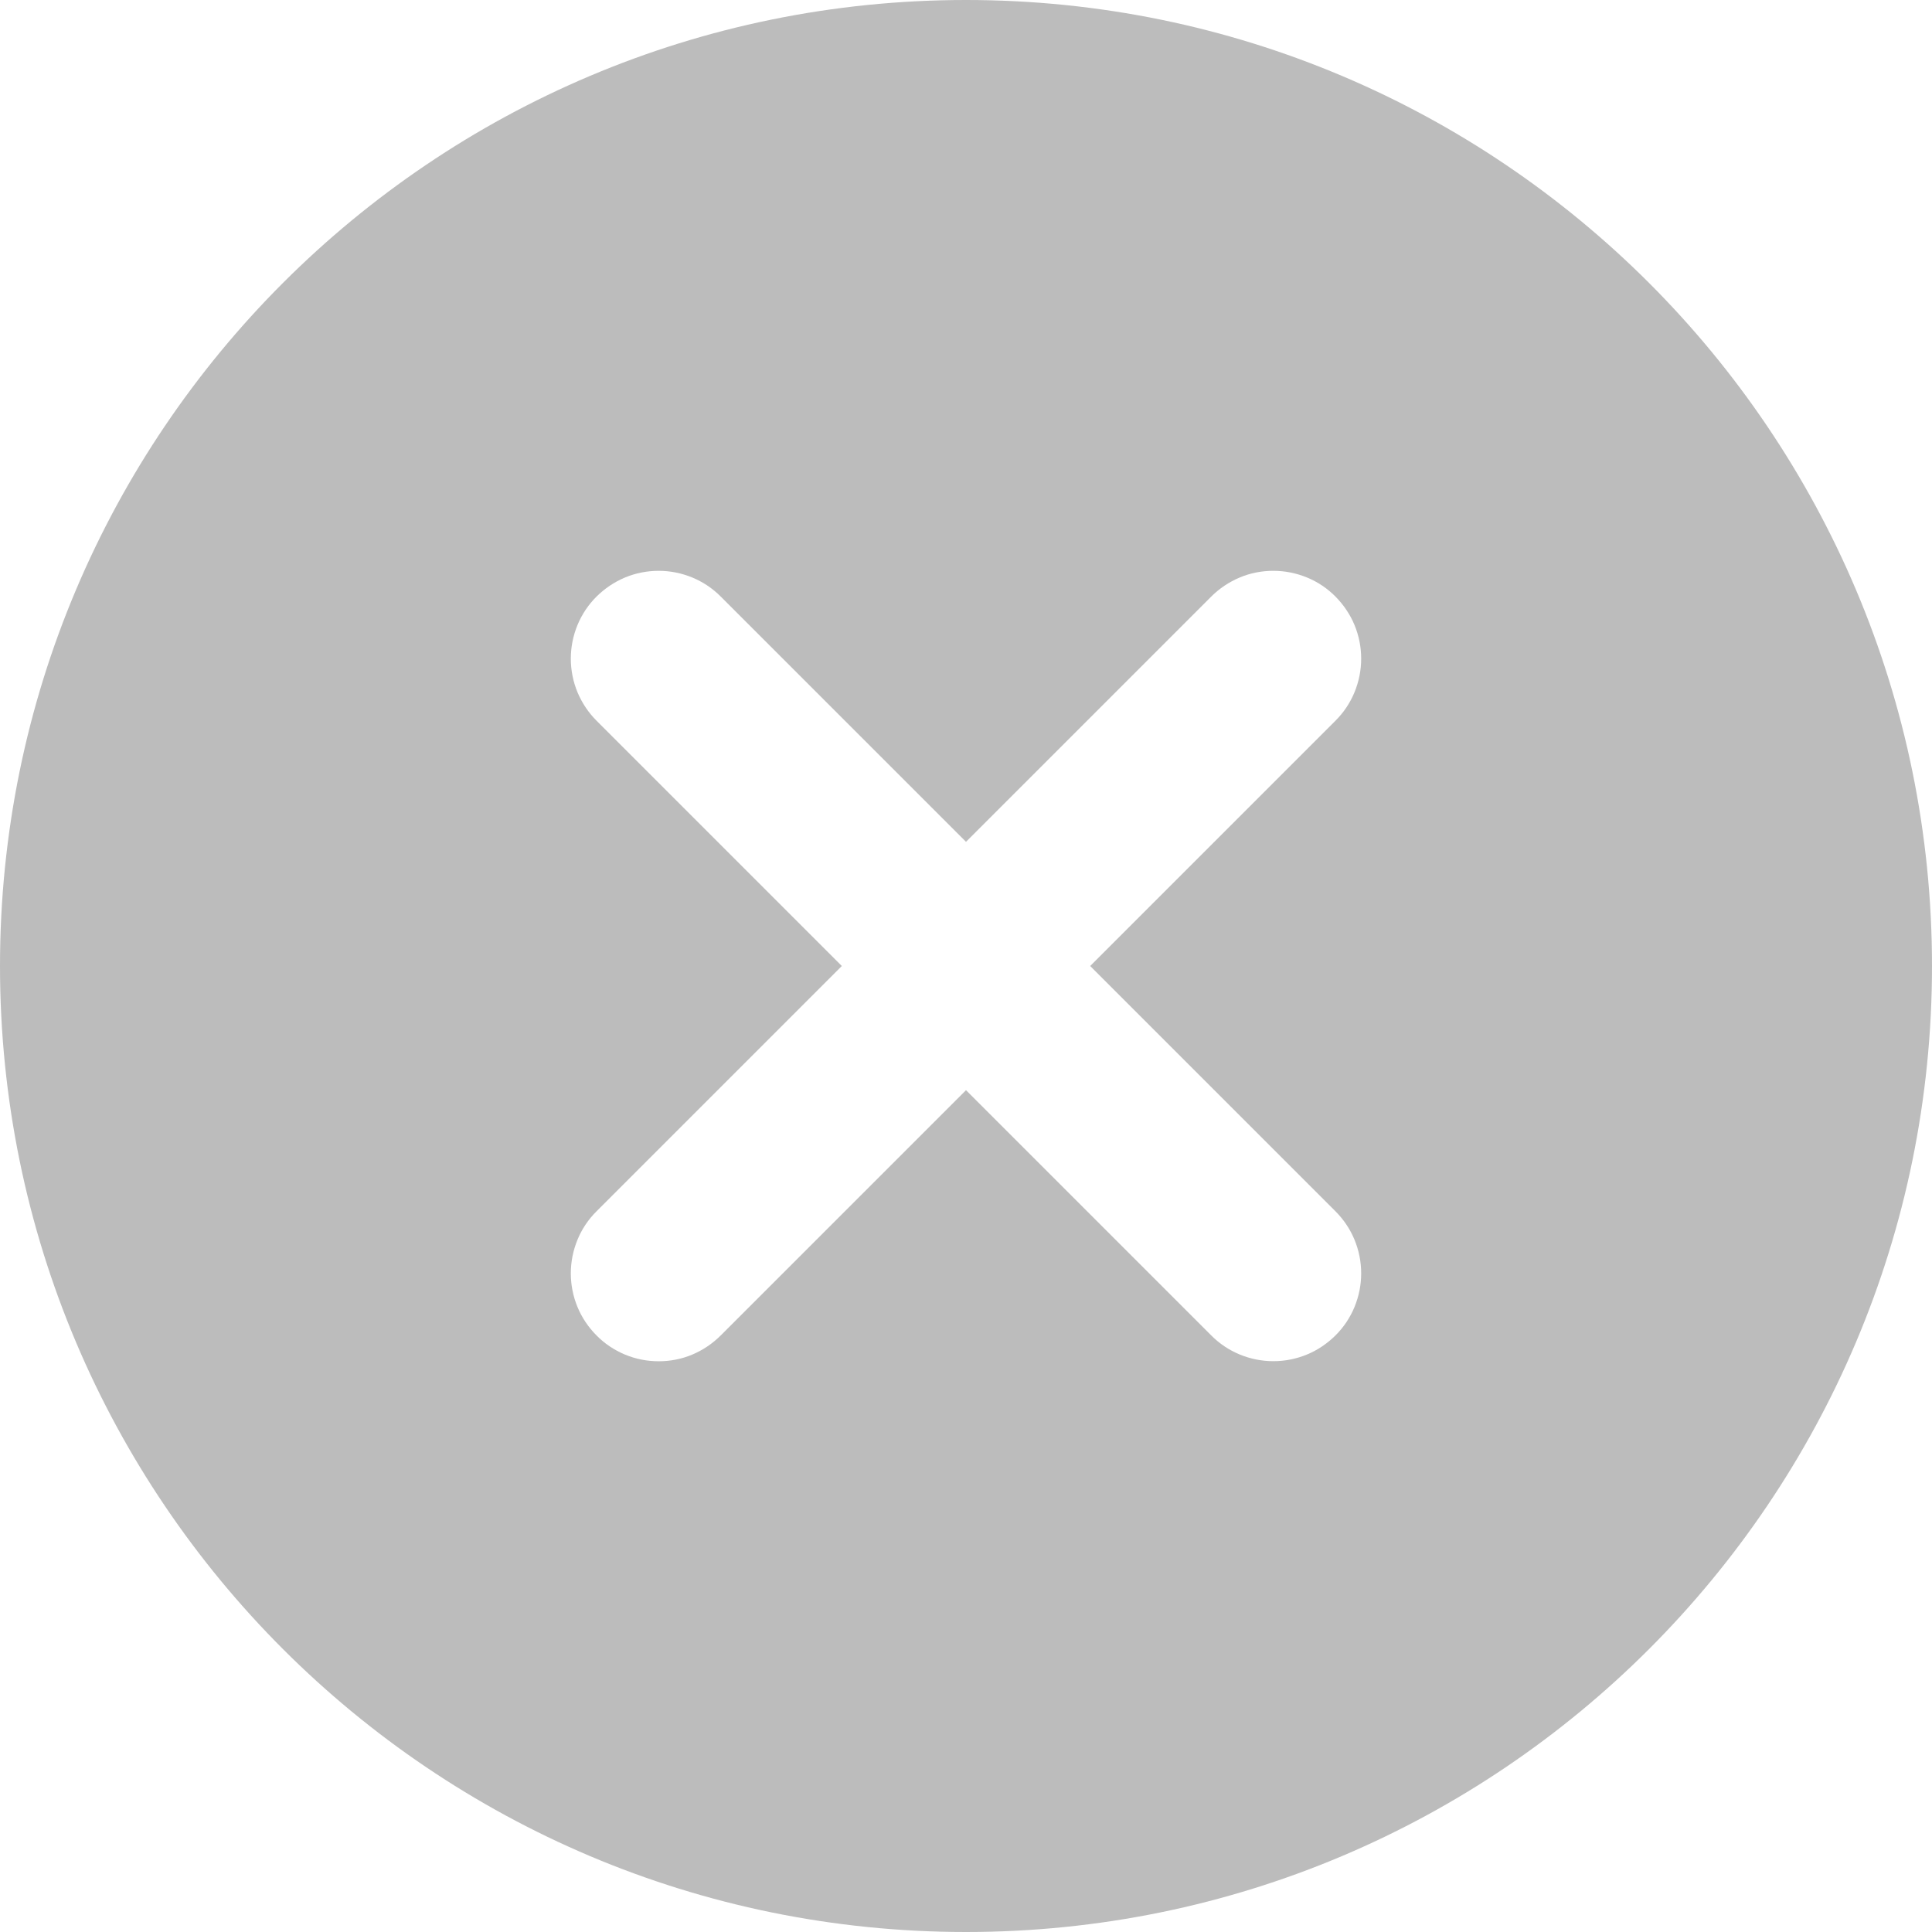 <svg fill="none" height="22" viewBox="0 0 22 22" width="22" xmlns="http://www.w3.org/2000/svg"><path clip-rule="evenodd" d="m15.207 13.793c.093.093.167.203.217.324.05.121.076.251.076.383s-.026.261-.076.383c-.05.121-.124.232-.217.324s-.203.167-.324.217c-.121.05-.251.076-.383.076s-.261-.026-.383-.076c-.121-.05-.232-.124-.324-.217l-2.793-2.793-2.793 2.793c-.093.093-.203.167-.324.218-.121.051-.251.076-.383.076s-.262-.026-.383-.076c-.121-.051-.232-.124-.324-.218-.093-.093-.167-.203-.217-.324s-.076-.251-.076-.383.026-.261.076-.383.124-.232.217-.324l2.793-2.793-2.793-2.793c-.093-.093-.166-.203-.217-.324-.05-.121-.076-.251-.076-.383s.026-.261.076-.383c.05-.121.124-.232.217-.324s.203-.166.324-.217c.121-.05.251-.076.383-.076s.261.026.383.076c.121.05.232.124.324.217l2.793 2.793 2.793-2.793c.093-.093.203-.166.324-.217s.251-.076.383-.076.261.026.383.076.232.124.324.217.167.203.217.324c.05.121.076.251.076.383s-.026.261-.076.383c-.05.121-.124.232-.217.324l-2.793 2.793zm-4.207-13.793c-6.075 0-11 4.925-11 11s4.925 11 11 11 11-4.925 11-11-4.925-11-11-11z" fill="#212121" fill-opacity=".3" fill-rule="evenodd"/></svg>